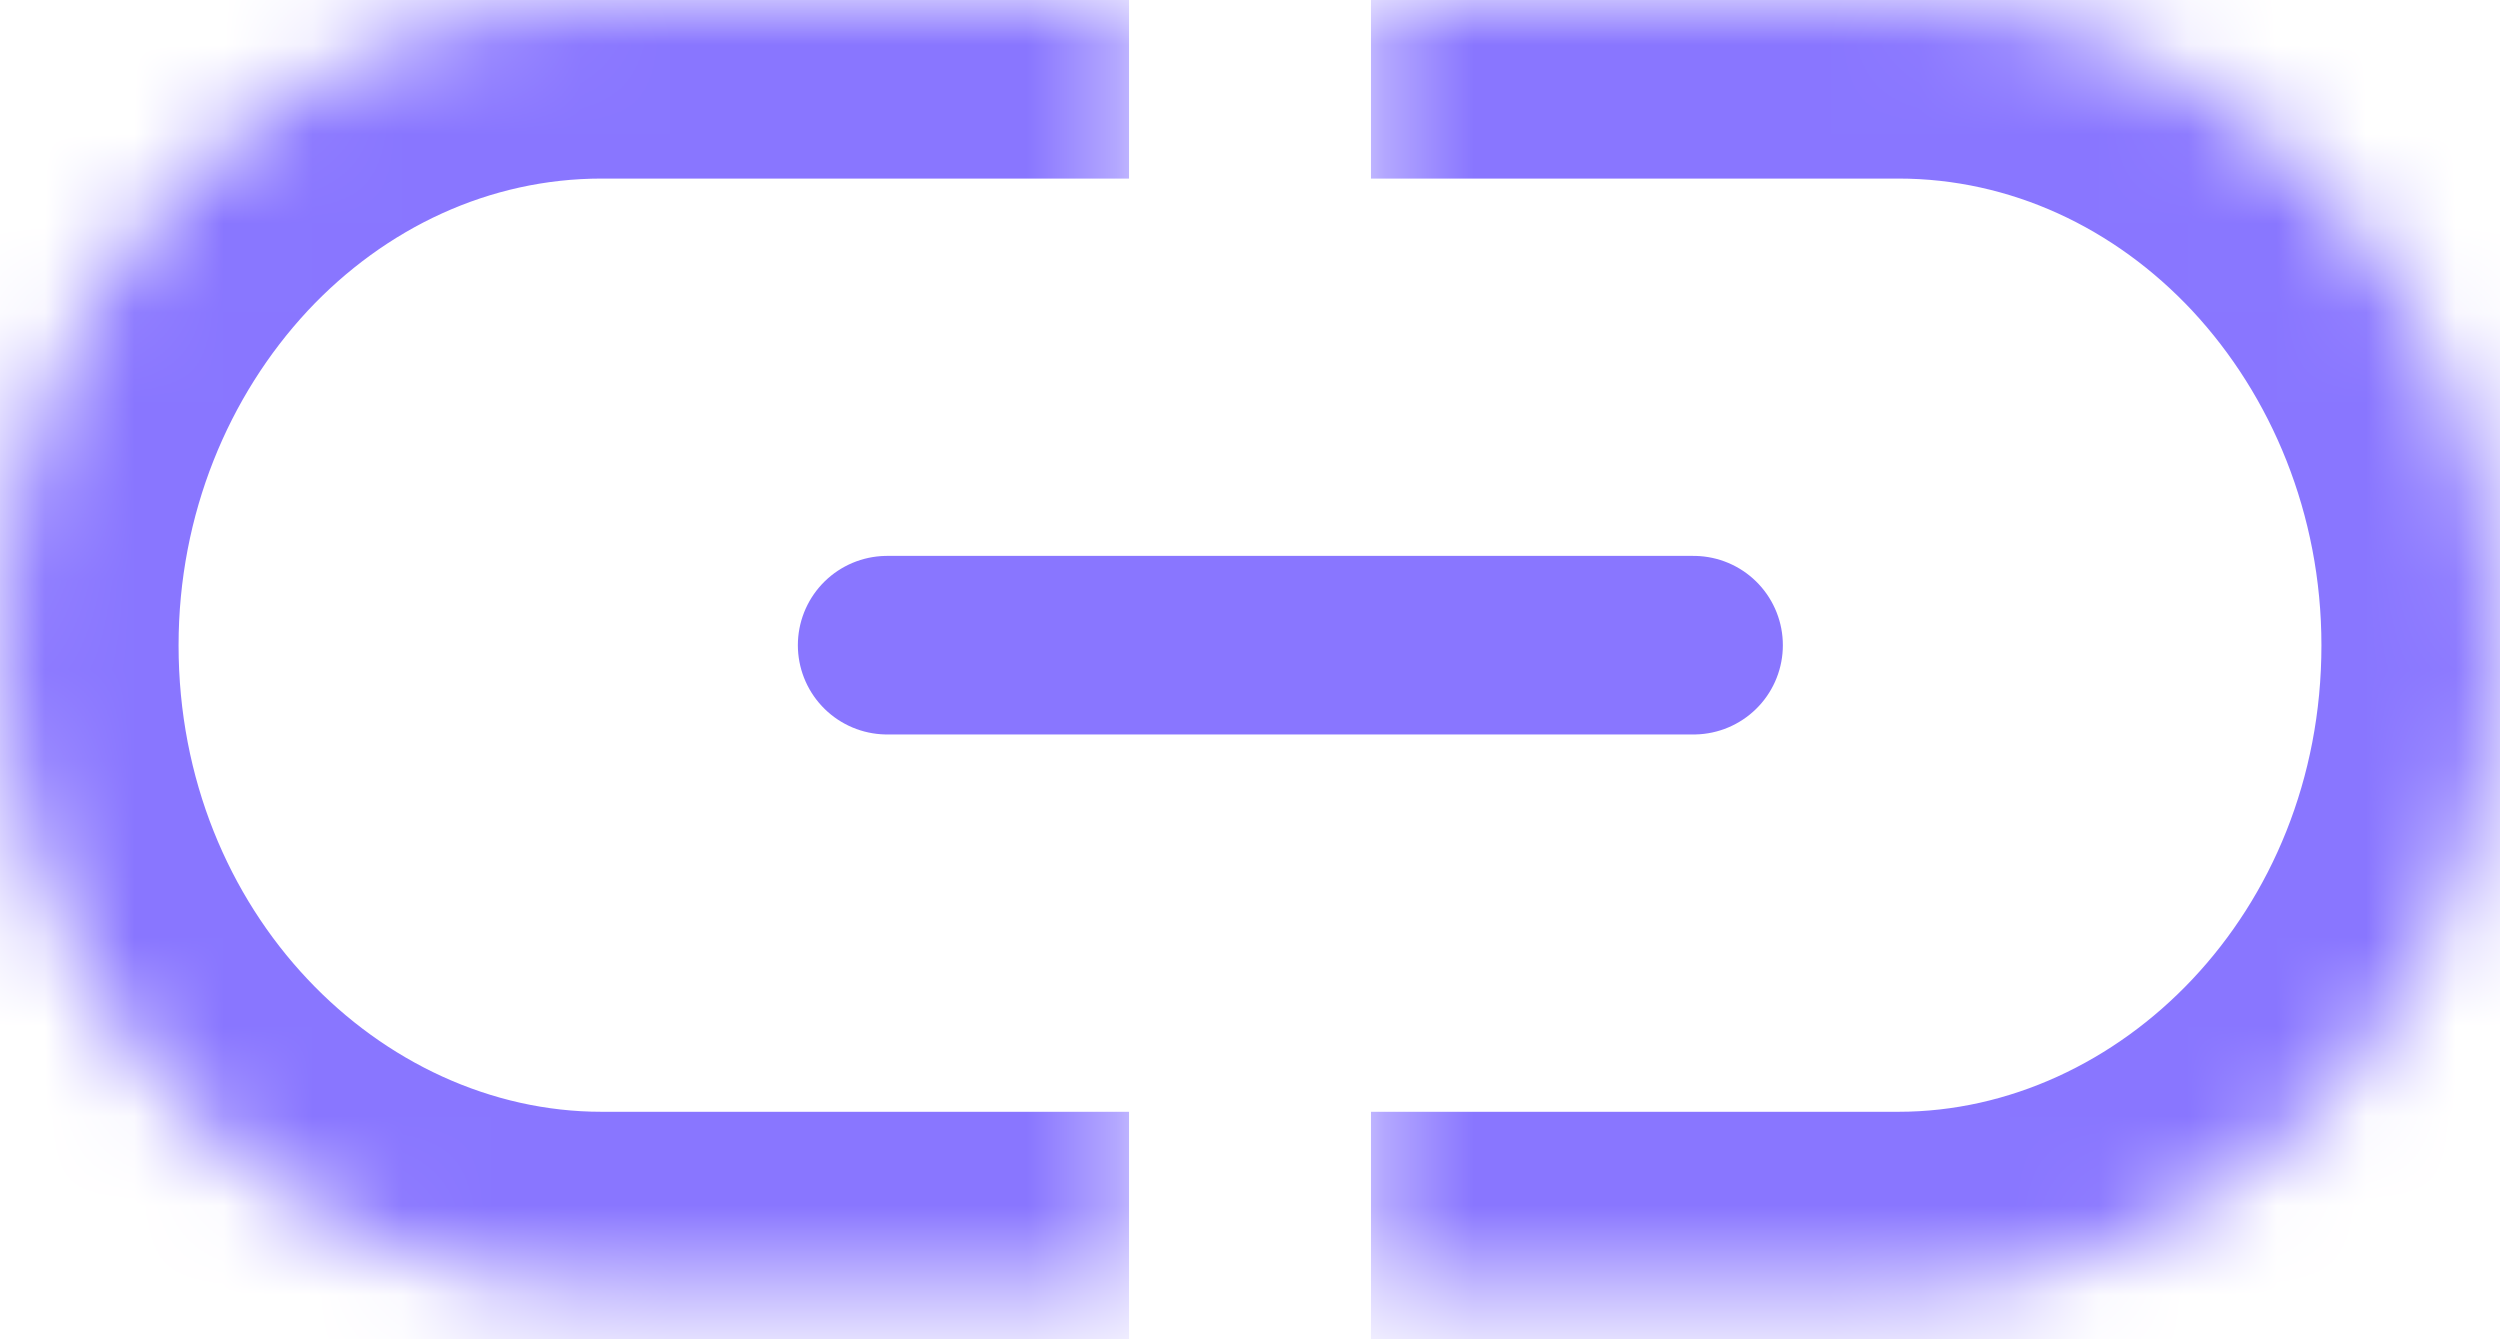 <svg width="28" height="15" viewBox="0 0 28 15" fill="none" xmlns="http://www.w3.org/2000/svg">
<mask id="path-1-inside-1_3840_3972" fill="white">
<path d="M12.645 14.452H6.737C3.034 14.452 0 11.199 0 7.228C0 5.243 0.759 3.435 1.979 2.122C3.199 0.813 4.886 0 6.737 0H12.645"/>
</mask>
<path d="M1.979 2.122L0.516 0.757L0.514 0.76L1.979 2.122ZM12.645 12.452H6.737V16.452H12.645V12.452ZM6.737 12.452C4.268 12.452 2 10.228 2 7.228H-2C-2 12.17 1.801 16.452 6.737 16.452V12.452ZM2 7.228C2 5.756 2.562 4.432 3.444 3.483L0.514 0.76C-1.045 2.438 -2 4.731 -2 7.228H2ZM3.441 3.486C4.318 2.546 5.489 2 6.737 2V-2C4.282 -2 2.08 -0.919 0.516 0.757L3.441 3.486ZM6.737 2H12.645V-2H6.737V2Z" fill="#8976FF" mask="url(#path-1-inside-1_3840_3972)"/>
<mask id="path-3-inside-2_3840_3972" fill="white">
<path d="M15.355 14.452H21.263C24.966 14.452 28 11.199 28 7.228C28 5.243 27.241 3.435 26.021 2.122C24.801 0.813 23.114 0 21.263 0H15.355"/>
</mask>
<path d="M26.021 2.122L27.484 0.757L27.486 0.76L26.021 2.122ZM15.355 12.452H21.263V16.452H15.355V12.452ZM21.263 12.452C23.732 12.452 26 10.228 26 7.228H30C30 12.17 26.199 16.452 21.263 16.452V12.452ZM26 7.228C26 5.756 25.438 4.432 24.556 3.483L27.486 0.76C29.045 2.438 30 4.731 30 7.228H26ZM24.559 3.486C23.682 2.546 22.511 2 21.263 2V-2C23.718 -2 25.92 -0.919 27.484 0.757L24.559 3.486ZM21.263 2H15.355V-2H21.263V2Z" fill="#8976FF" mask="url(#path-3-inside-2_3840_3972)"/>
<path d="M9.936 7.226H18.968" stroke="#8976FF" stroke-width="2" stroke-linecap="round"/>
</svg>
